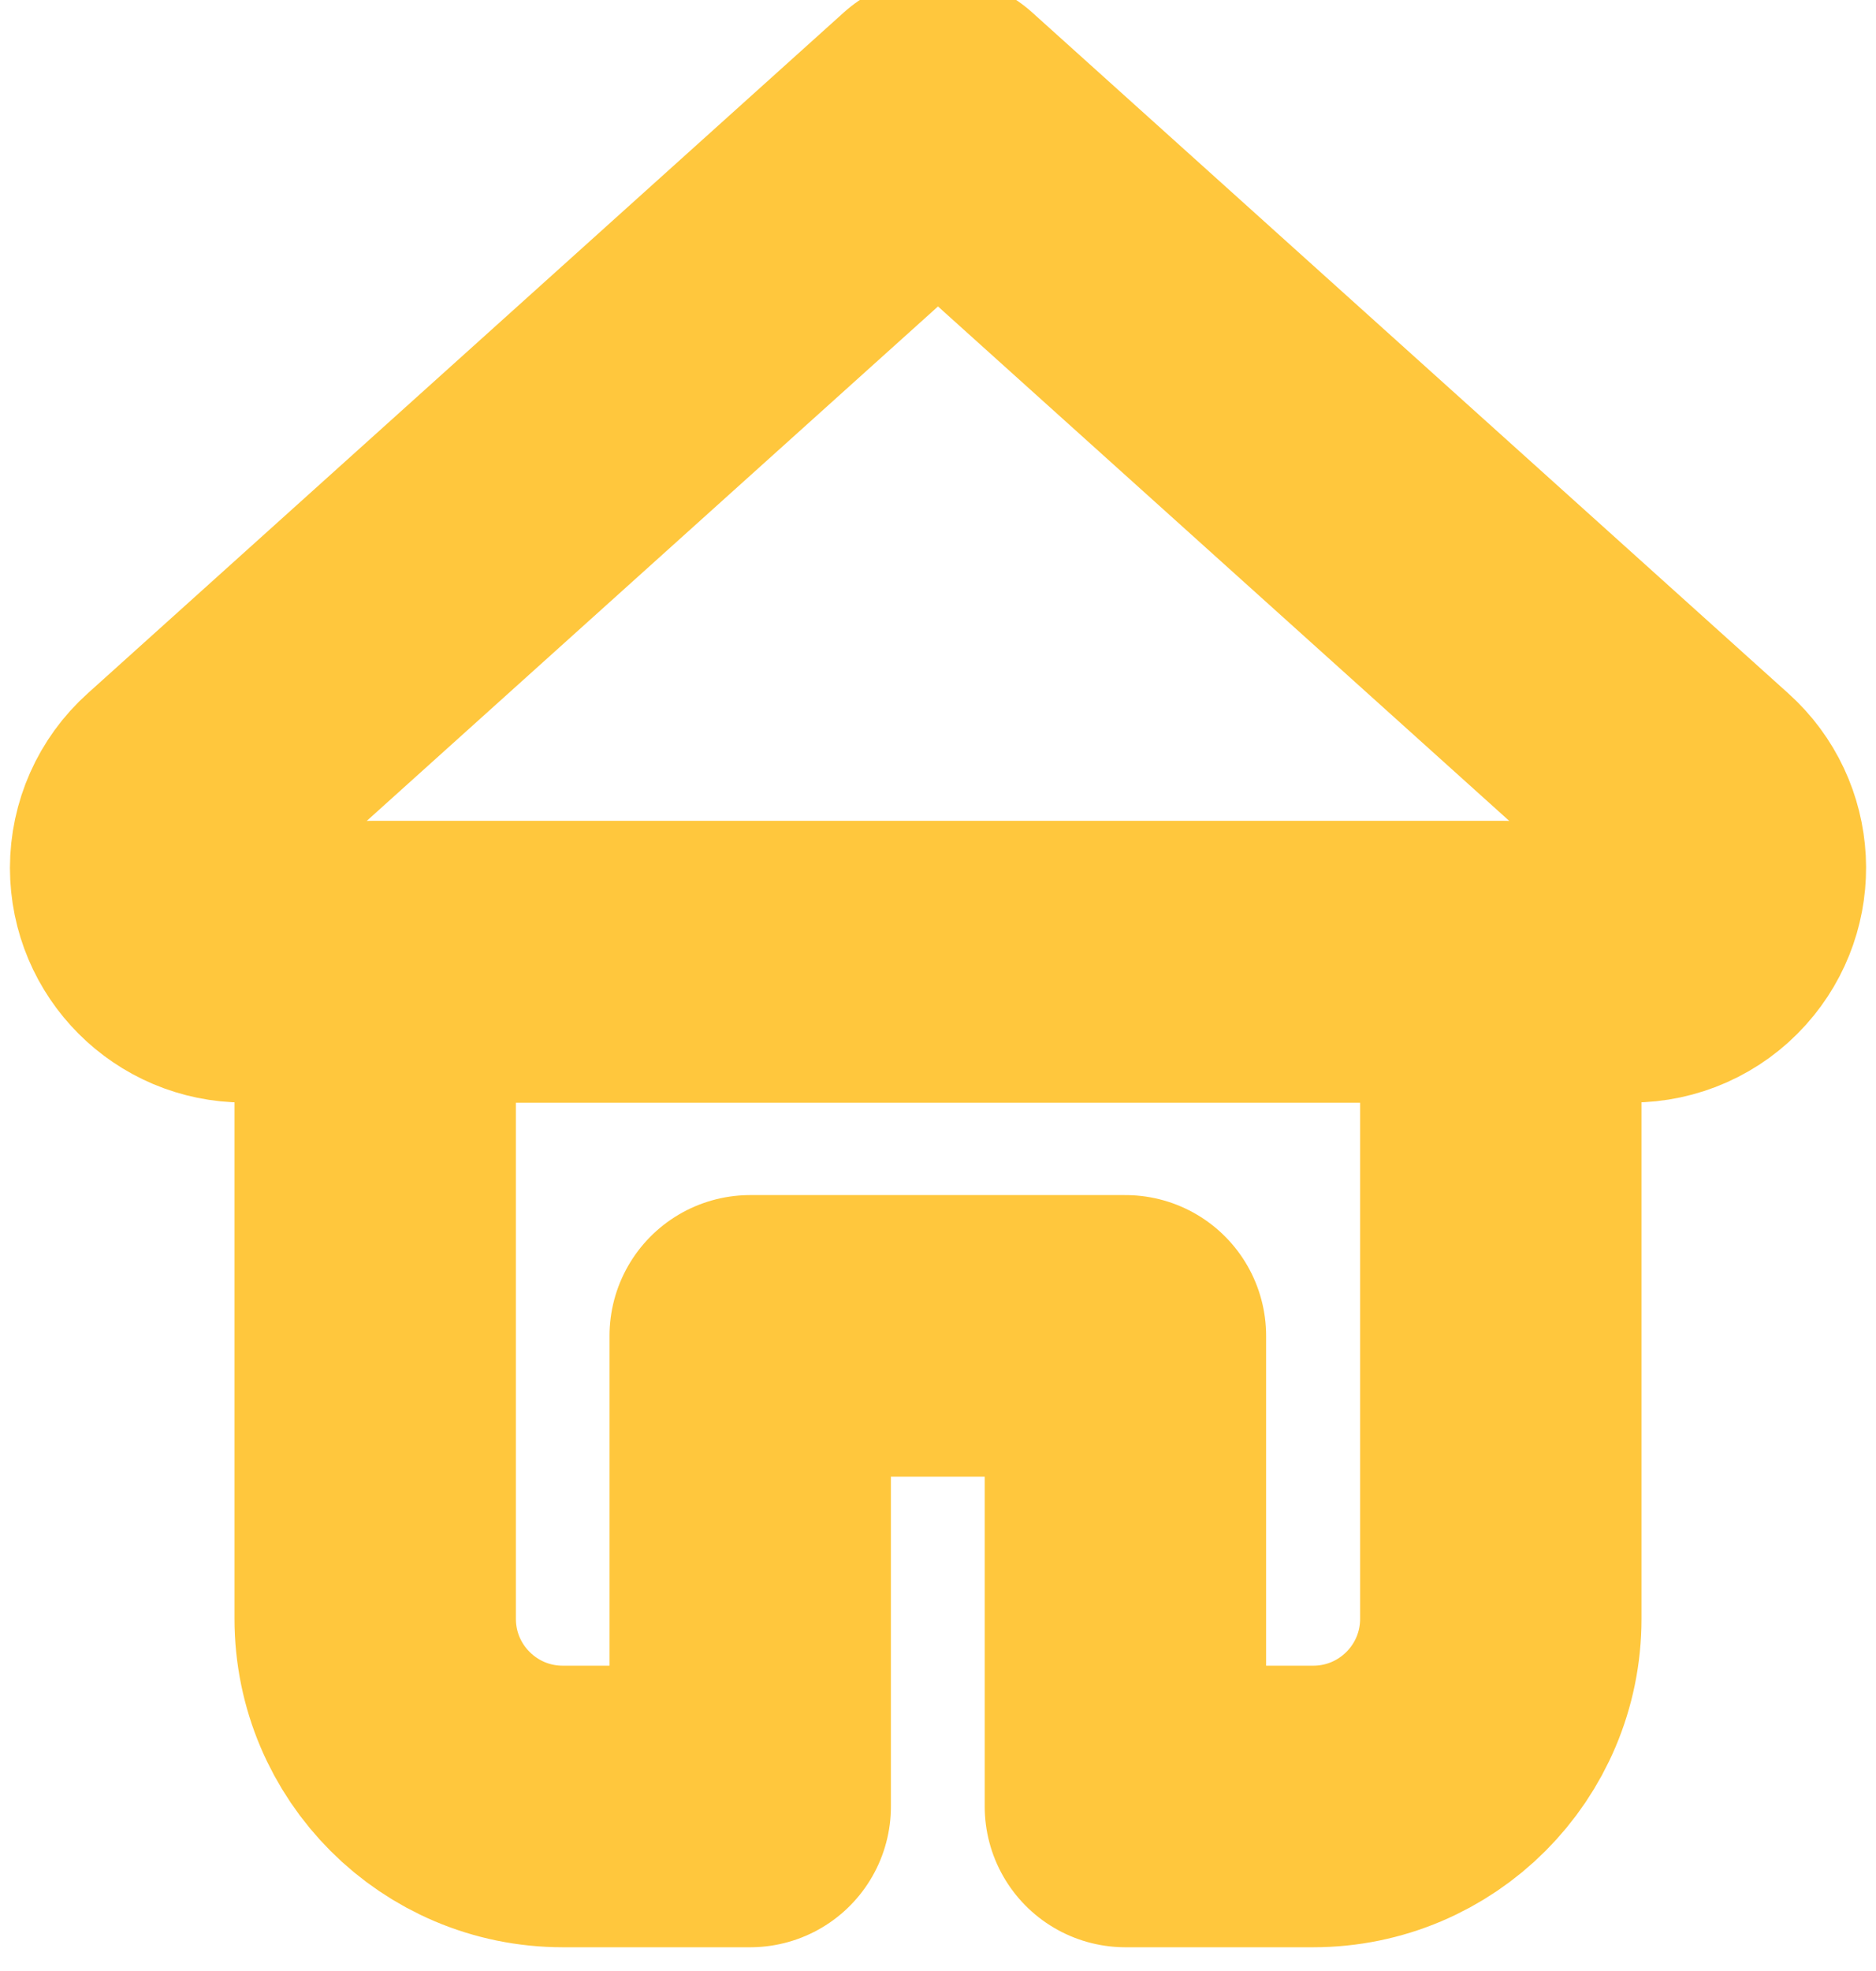 <?xml version="1.0" encoding="UTF-8"?>
<svg width="20px" height="21px" viewBox="0 0 20 21" version="1.1" xmlns="http://www.w3.org/2000/svg" xmlns:xlink="http://www.w3.org/1999/xlink">
    <!-- Generator: Sketch 57.1 (83088) - https://sketch.com -->
    <title>Icons / Rewards / Home</title>
    <desc>Created with Sketch.</desc>
    <g id="Playground" stroke="none" stroke-width="1" fill="none" fill-rule="evenodd">
        <g id="Icons-/-Rewards-/-Home" transform="translate(-2, -1.753)">
            <rect id="Rectangle" x="0" y="0" width="24" height="24"></rect>
            <path d="M9.998,21 L8,21 C6.895,21 6,20.105 6,19 L6,12 L18,12 L18,19 C18,20.105 17.105,21 16,21 L13.998,21 L13.998,15.986 L9.998,15.986 L9.998,21 Z" id="Path" stroke="#FFC73D" stroke-width="3" stroke-linecap="round" stroke-linejoin="round"></path>
            <path d="M12,3 L20.063,10.257 C20.474,10.626 20.507,11.258 20.137,11.669 C19.948,11.88 19.678,12 19.394,12 L4.606,12 C4.054,12 3.606,11.552 3.606,11 C3.606,10.717 3.726,10.446 3.937,10.257 L12,3 L12,3 Z" id="Rectangle" stroke="#FFC73D" stroke-width="3" stroke-linecap="round" stroke-linejoin="round"></path>
        </g>
    </g>
</svg>